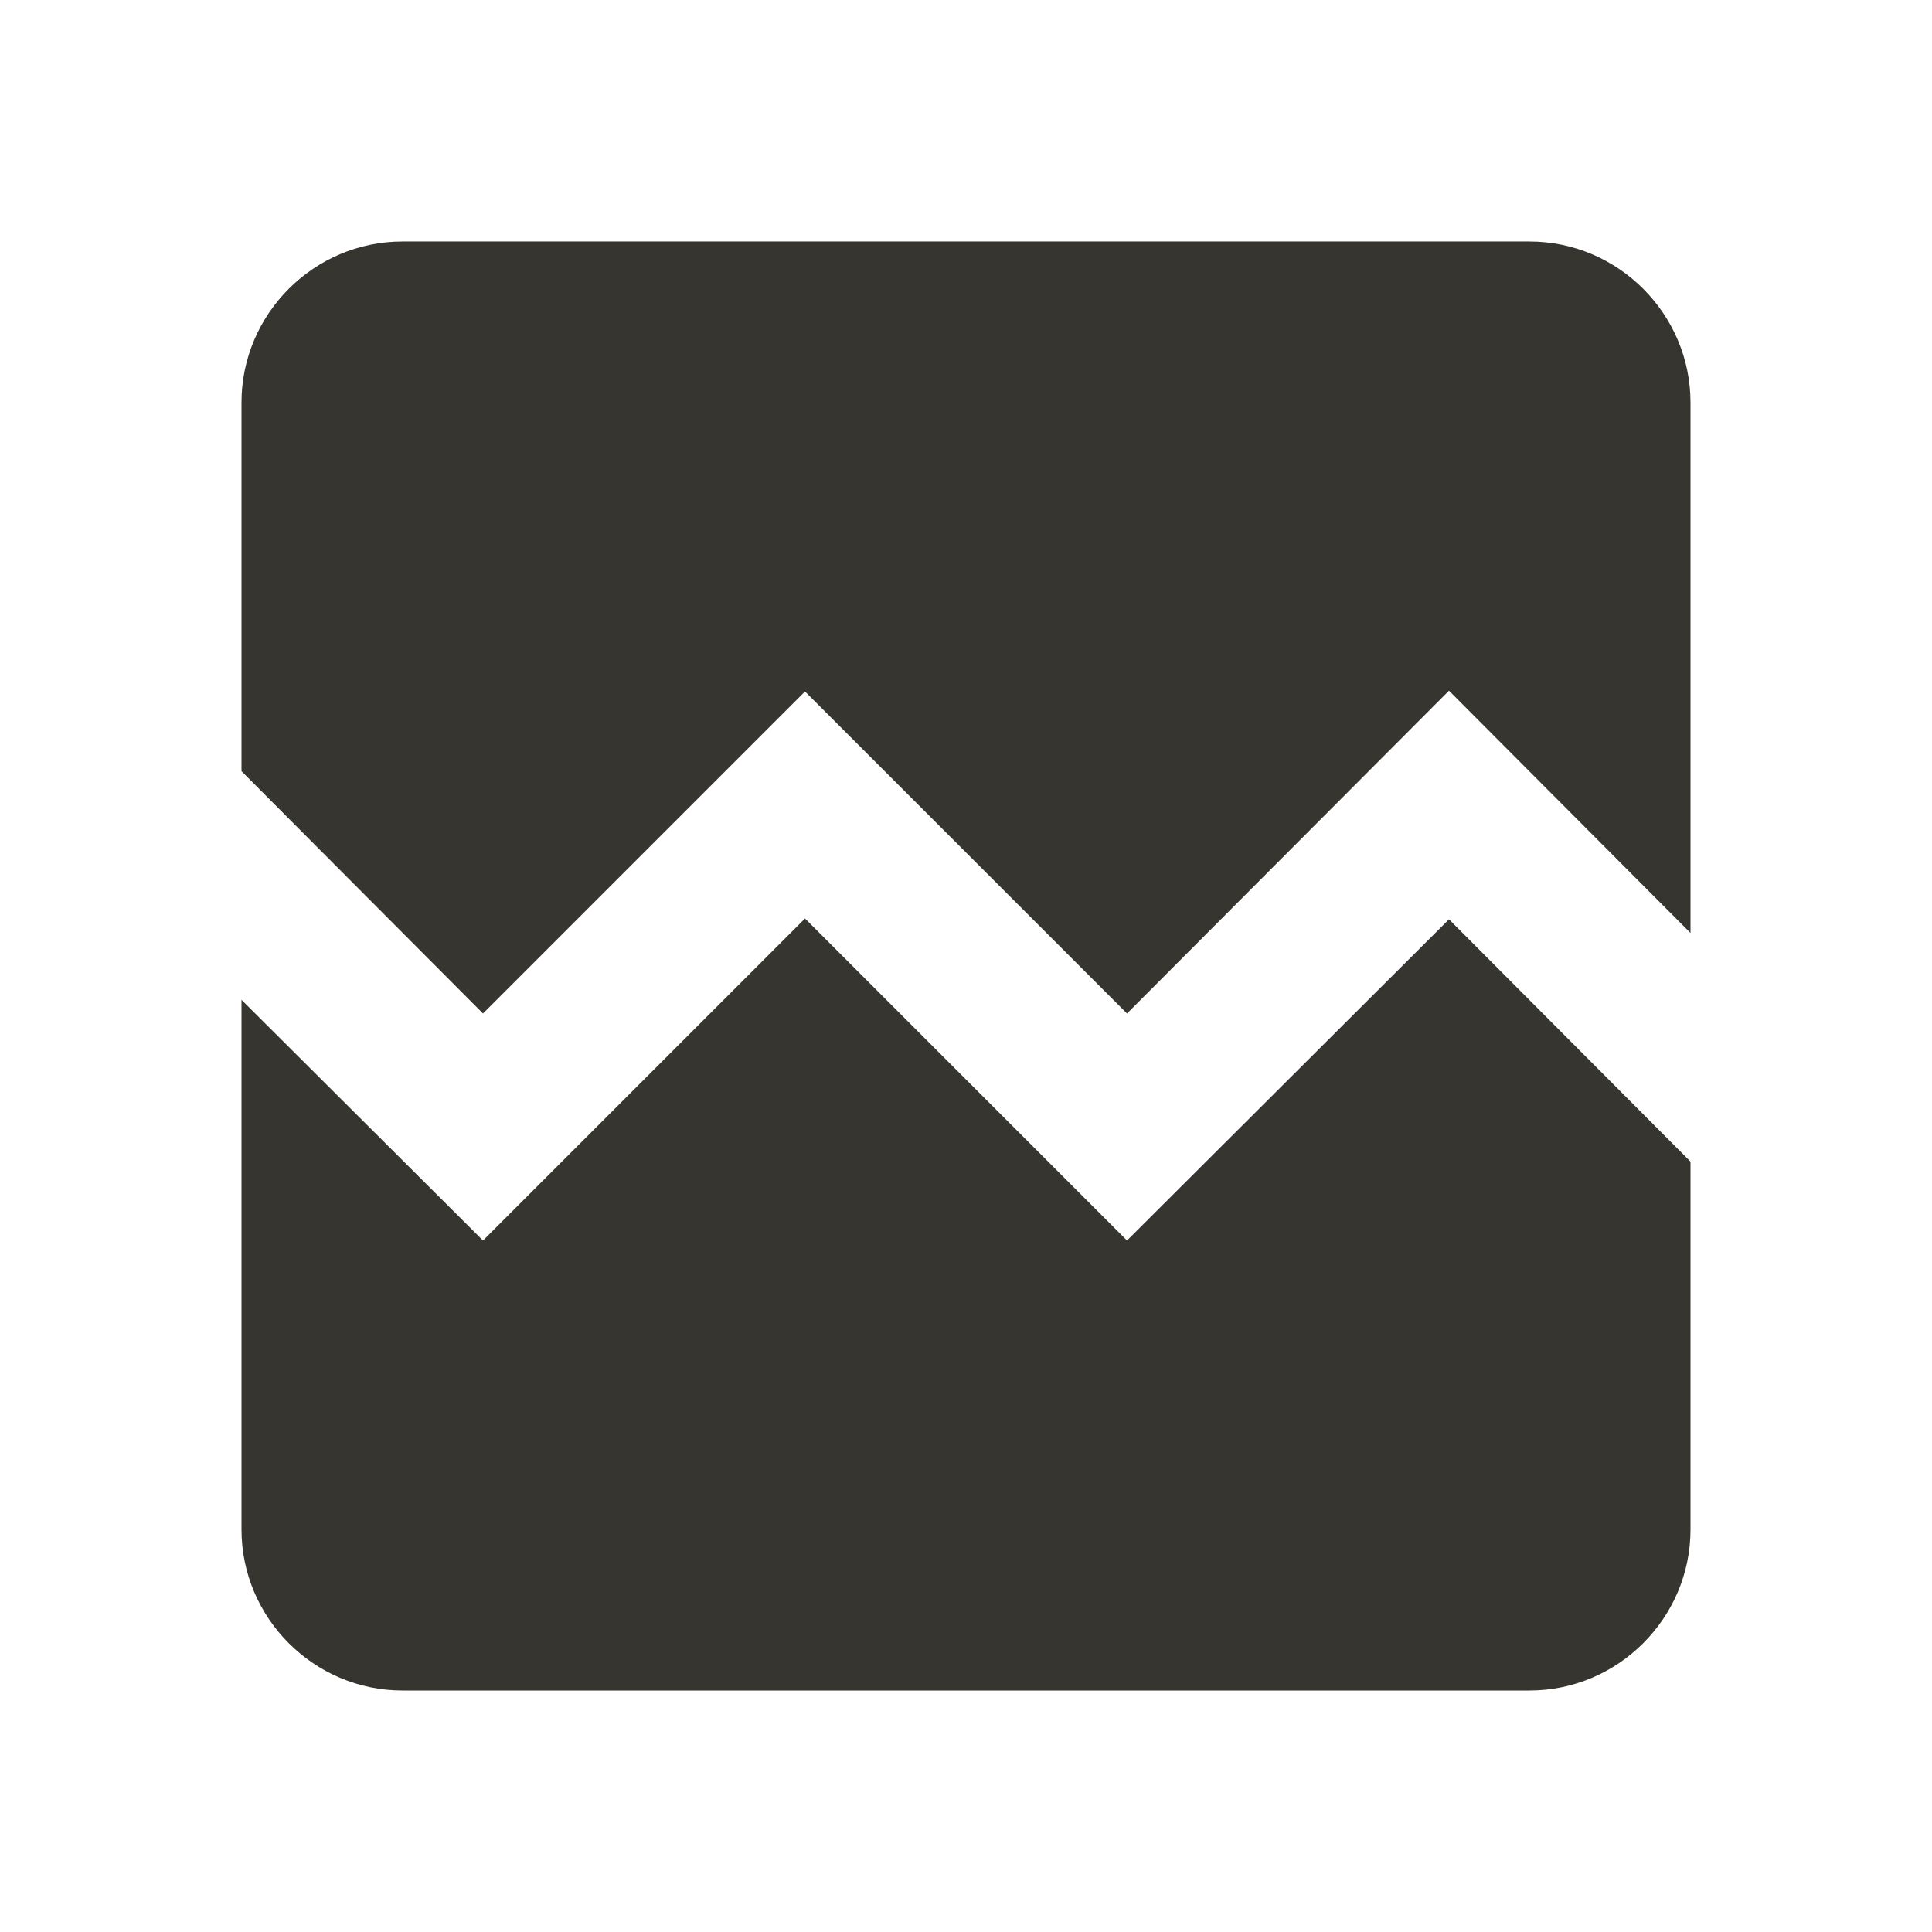 <!-- Generated by IcoMoon.io -->
<svg version="1.1" xmlns="http://www.w3.org/2000/svg" width="280" height="280" viewBox="0 0 280 280">
<title>mt-broken_image</title>
<path fill="#37352f" d="M245 58.333v76.883l-35-35.117-46.667 46.783-46.667-46.667-46.667 46.667-35-35.117v-53.433c0-12.833 10.5-23.333 23.333-23.333h163.333c12.833 0 23.333 10.5 23.333 23.333v0zM210 133.233l35 35.117v53.317c0 12.833-10.5 23.333-23.333 23.333h-163.333c-12.833 0-23.333-10.5-23.333-23.333v-76.767l35 34.883 46.667-46.667 46.667 46.667 46.667-46.55z"></path>
</svg>
